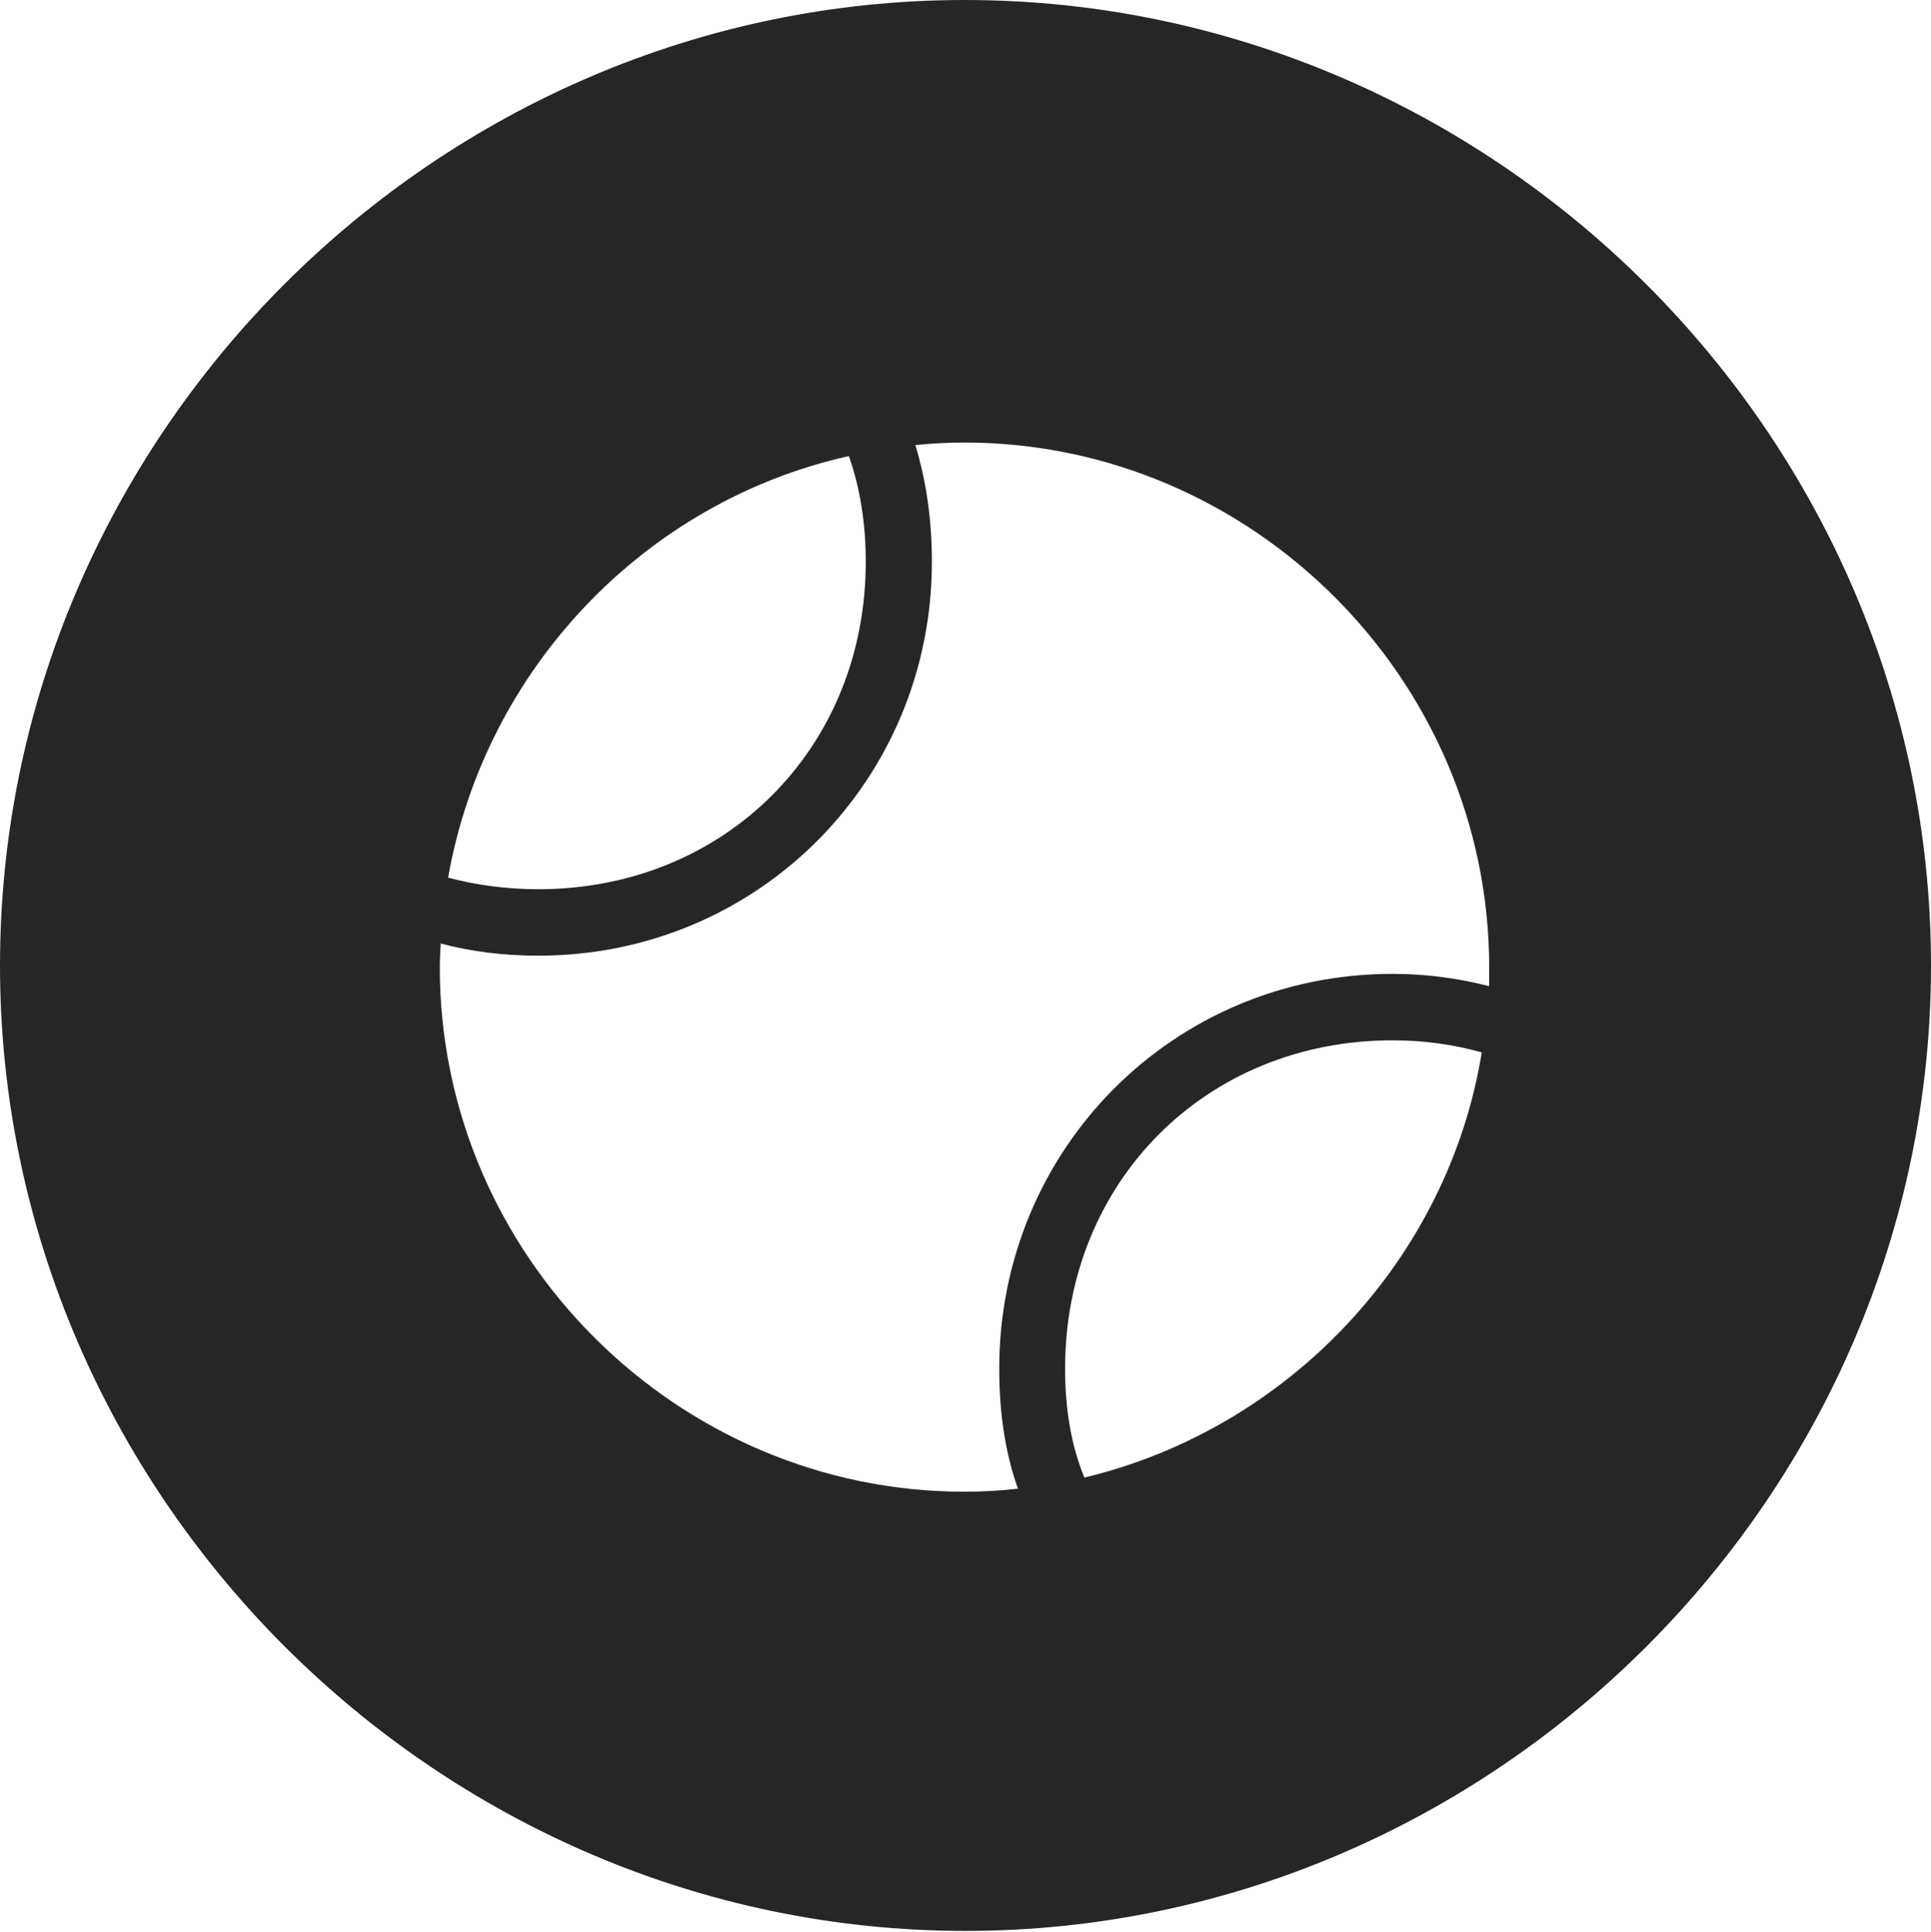 <?xml version="1.0" encoding="UTF-8"?>
<!--Generator: Apple Native CoreSVG 232.5-->
<!DOCTYPE svg
PUBLIC "-//W3C//DTD SVG 1.1//EN"
       "http://www.w3.org/Graphics/SVG/1.1/DTD/svg11.dtd">
<svg version="1.1" xmlns="http://www.w3.org/2000/svg" xmlns:xlink="http://www.w3.org/1999/xlink" width="97.96" height="97.993">
 <g>
  <rect height="97.993" opacity="0" width="97.96" x="0" y="0"/>
  <path d="M97.96 48.972C97.96 75.776 75.825 97.944 48.972 97.944C22.169 97.944 0 75.776 0 48.972C0 22.135 22.135 0 48.938 0C75.791 0 97.96 22.135 97.96 48.972ZM46.438 22.574C46.998 24.436 47.275 26.385 47.275 28.491C47.275 39.581 38.444 48.476 27.306 48.476C25.608 48.476 23.926 48.281 22.357 47.856C22.342 48.252 22.311 48.648 22.311 49.073C22.311 63.653 34.325 75.666 48.92 75.666C49.804 75.666 50.755 75.621 51.639 75.508C50.955 73.582 50.692 71.524 50.692 69.418C50.692 58.329 59.49 49.399 70.647 49.399C72.344 49.399 73.929 49.613 75.547 50.023C75.547 49.706 75.547 49.39 75.547 49.073C75.547 34.445 63.499 22.446 48.92 22.446C48.066 22.446 47.277 22.495 46.438 22.574ZM54.032 69.418C54.032 71.363 54.31 73.252 55.012 74.949C65.34 72.474 73.459 63.919 75.171 53.38C73.779 52.998 72.311 52.769 70.647 52.769C61.183 52.769 54.032 59.938 54.032 69.418ZM22.732 44.517C24.137 44.893 25.703 45.106 27.306 45.106C36.752 45.106 43.921 37.971 43.921 28.491C43.921 26.595 43.643 24.785 43.065 23.133C32.673 25.45 24.591 33.975 22.732 44.517Z" fill="#000000" fill-opacity="0.85"/>
 </g>
</svg>
